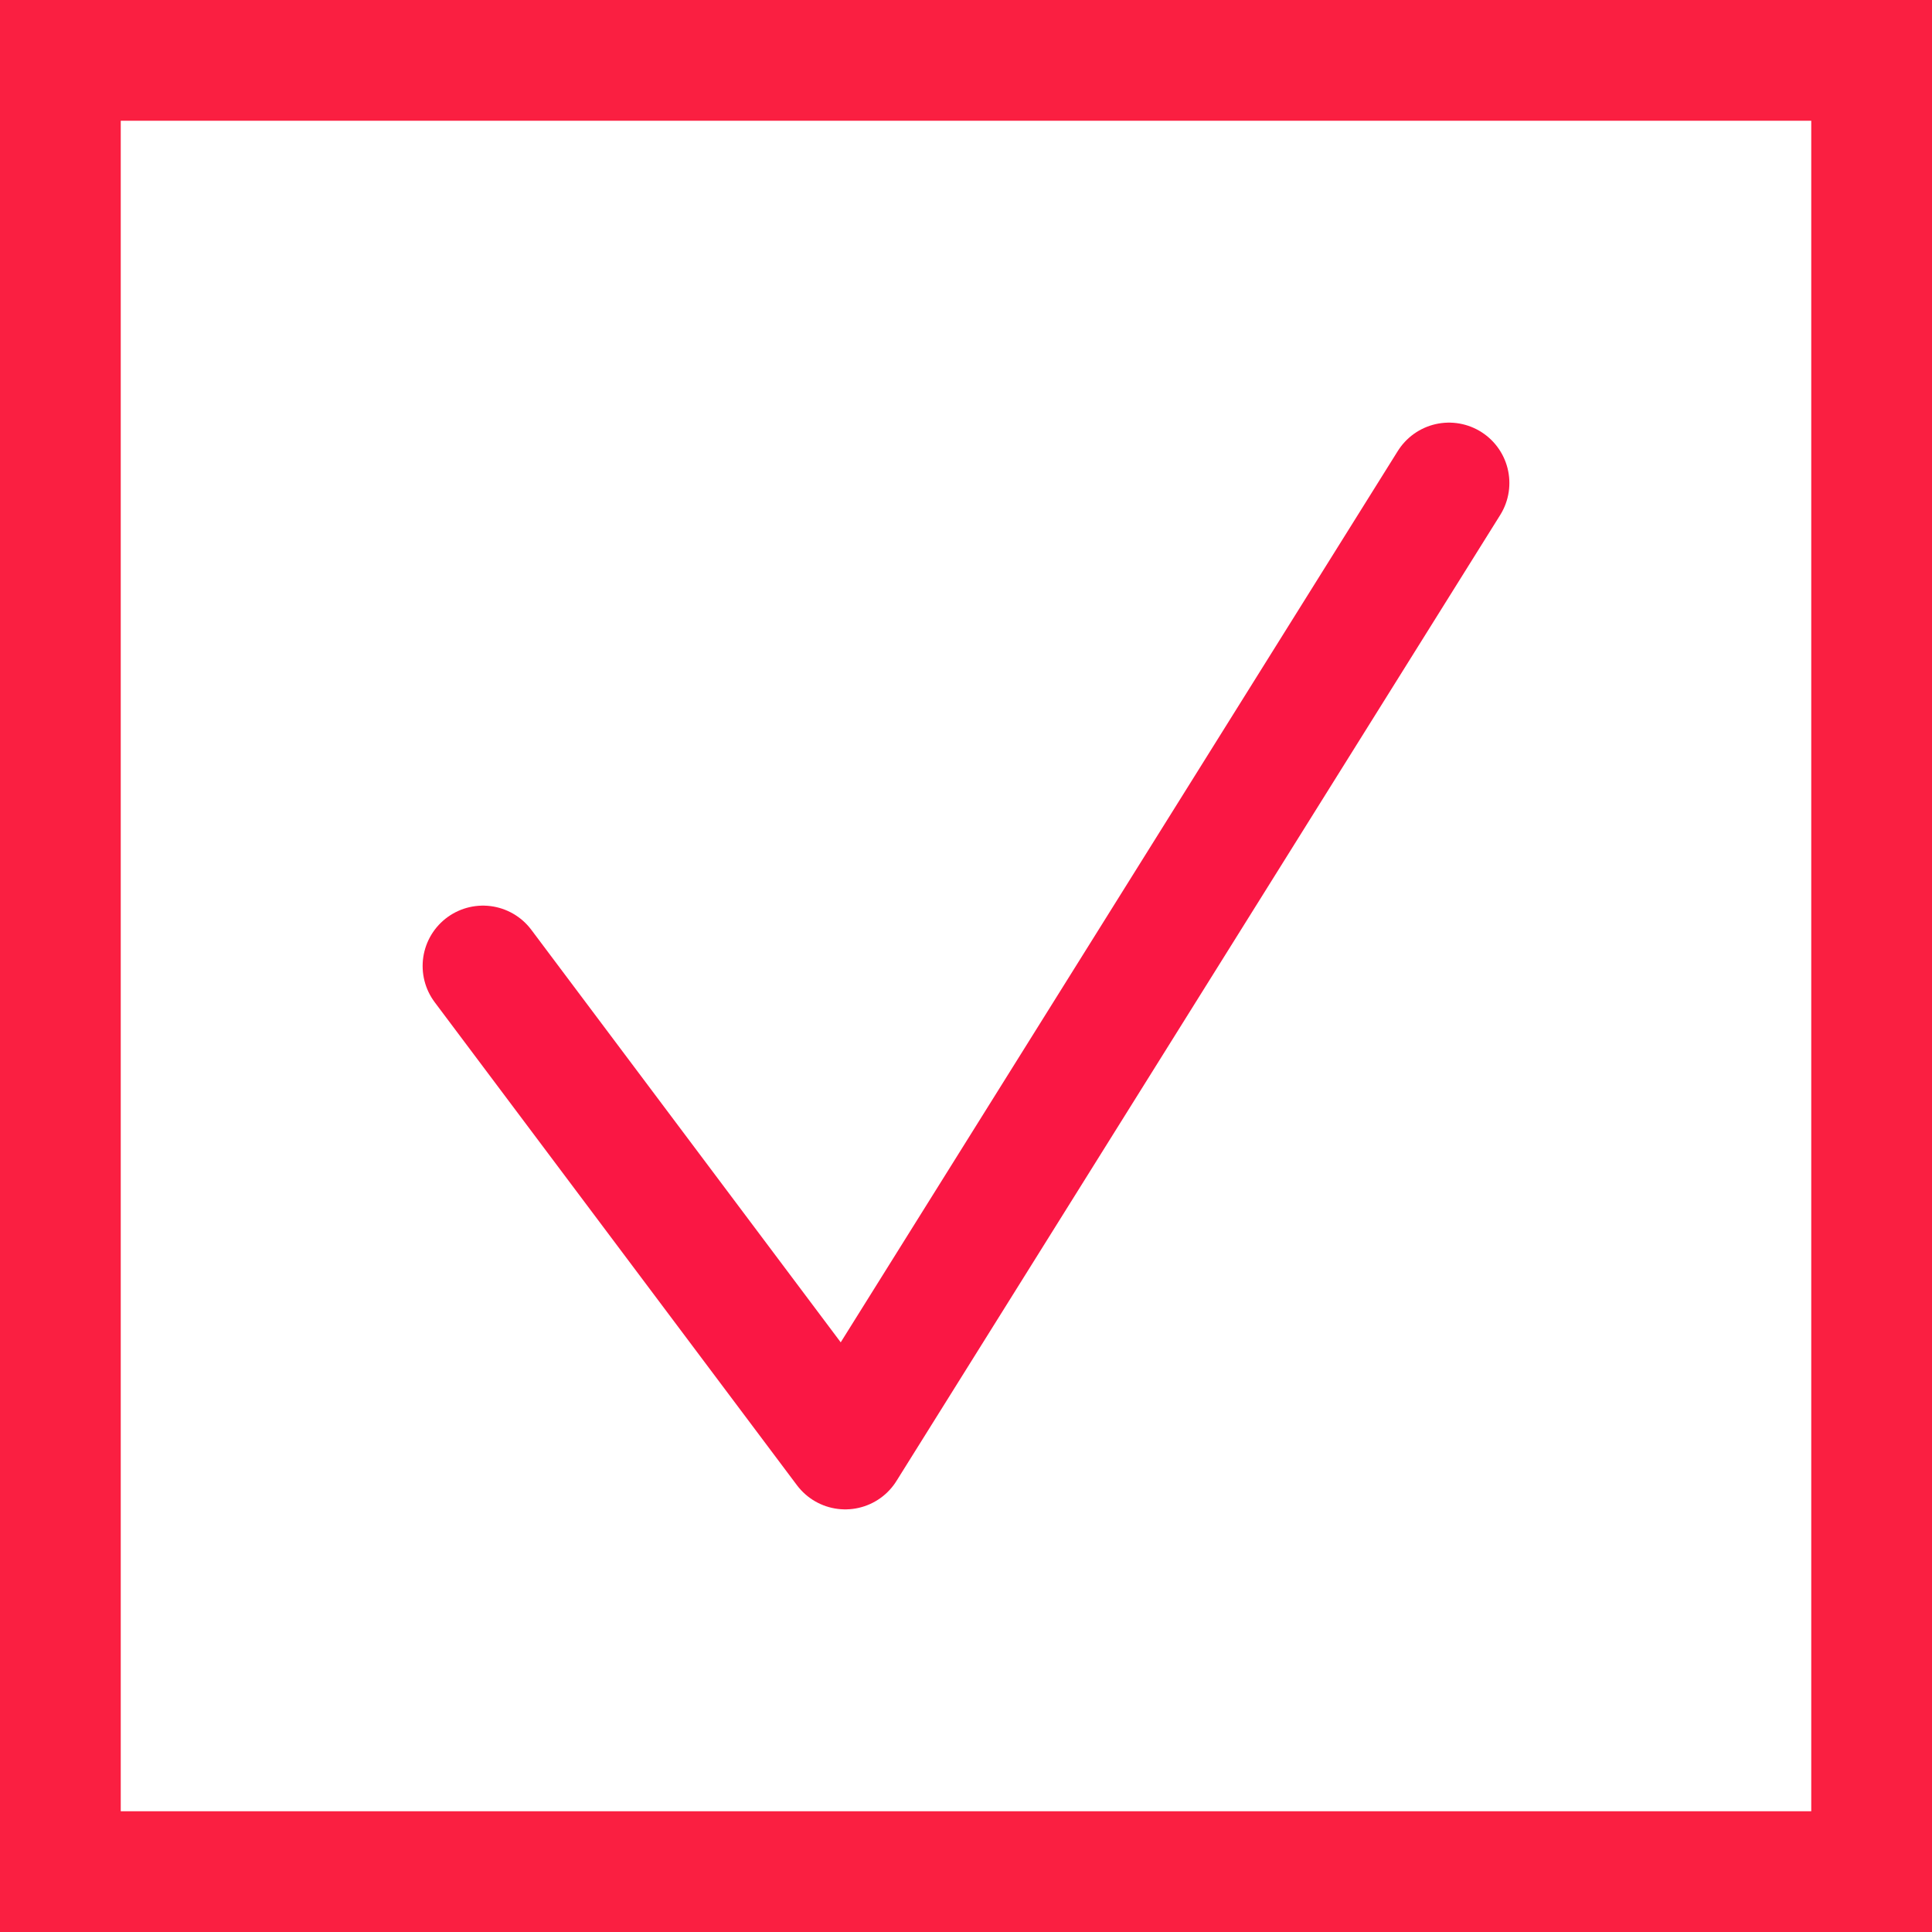 <svg xmlns="http://www.w3.org/2000/svg" width="16" height="16" viewBox="0 0 16 16">
    <g fill="none" fill-rule="nonzero">
        <path stroke="#FA1F41" d="M.5.5h15v15H.5z"/>
        <g stroke="#FA1744" stroke-linecap="round">
            <path d="M7 12l5-8M7 12L4 8"/>
        </g>
    </g>
</svg>
